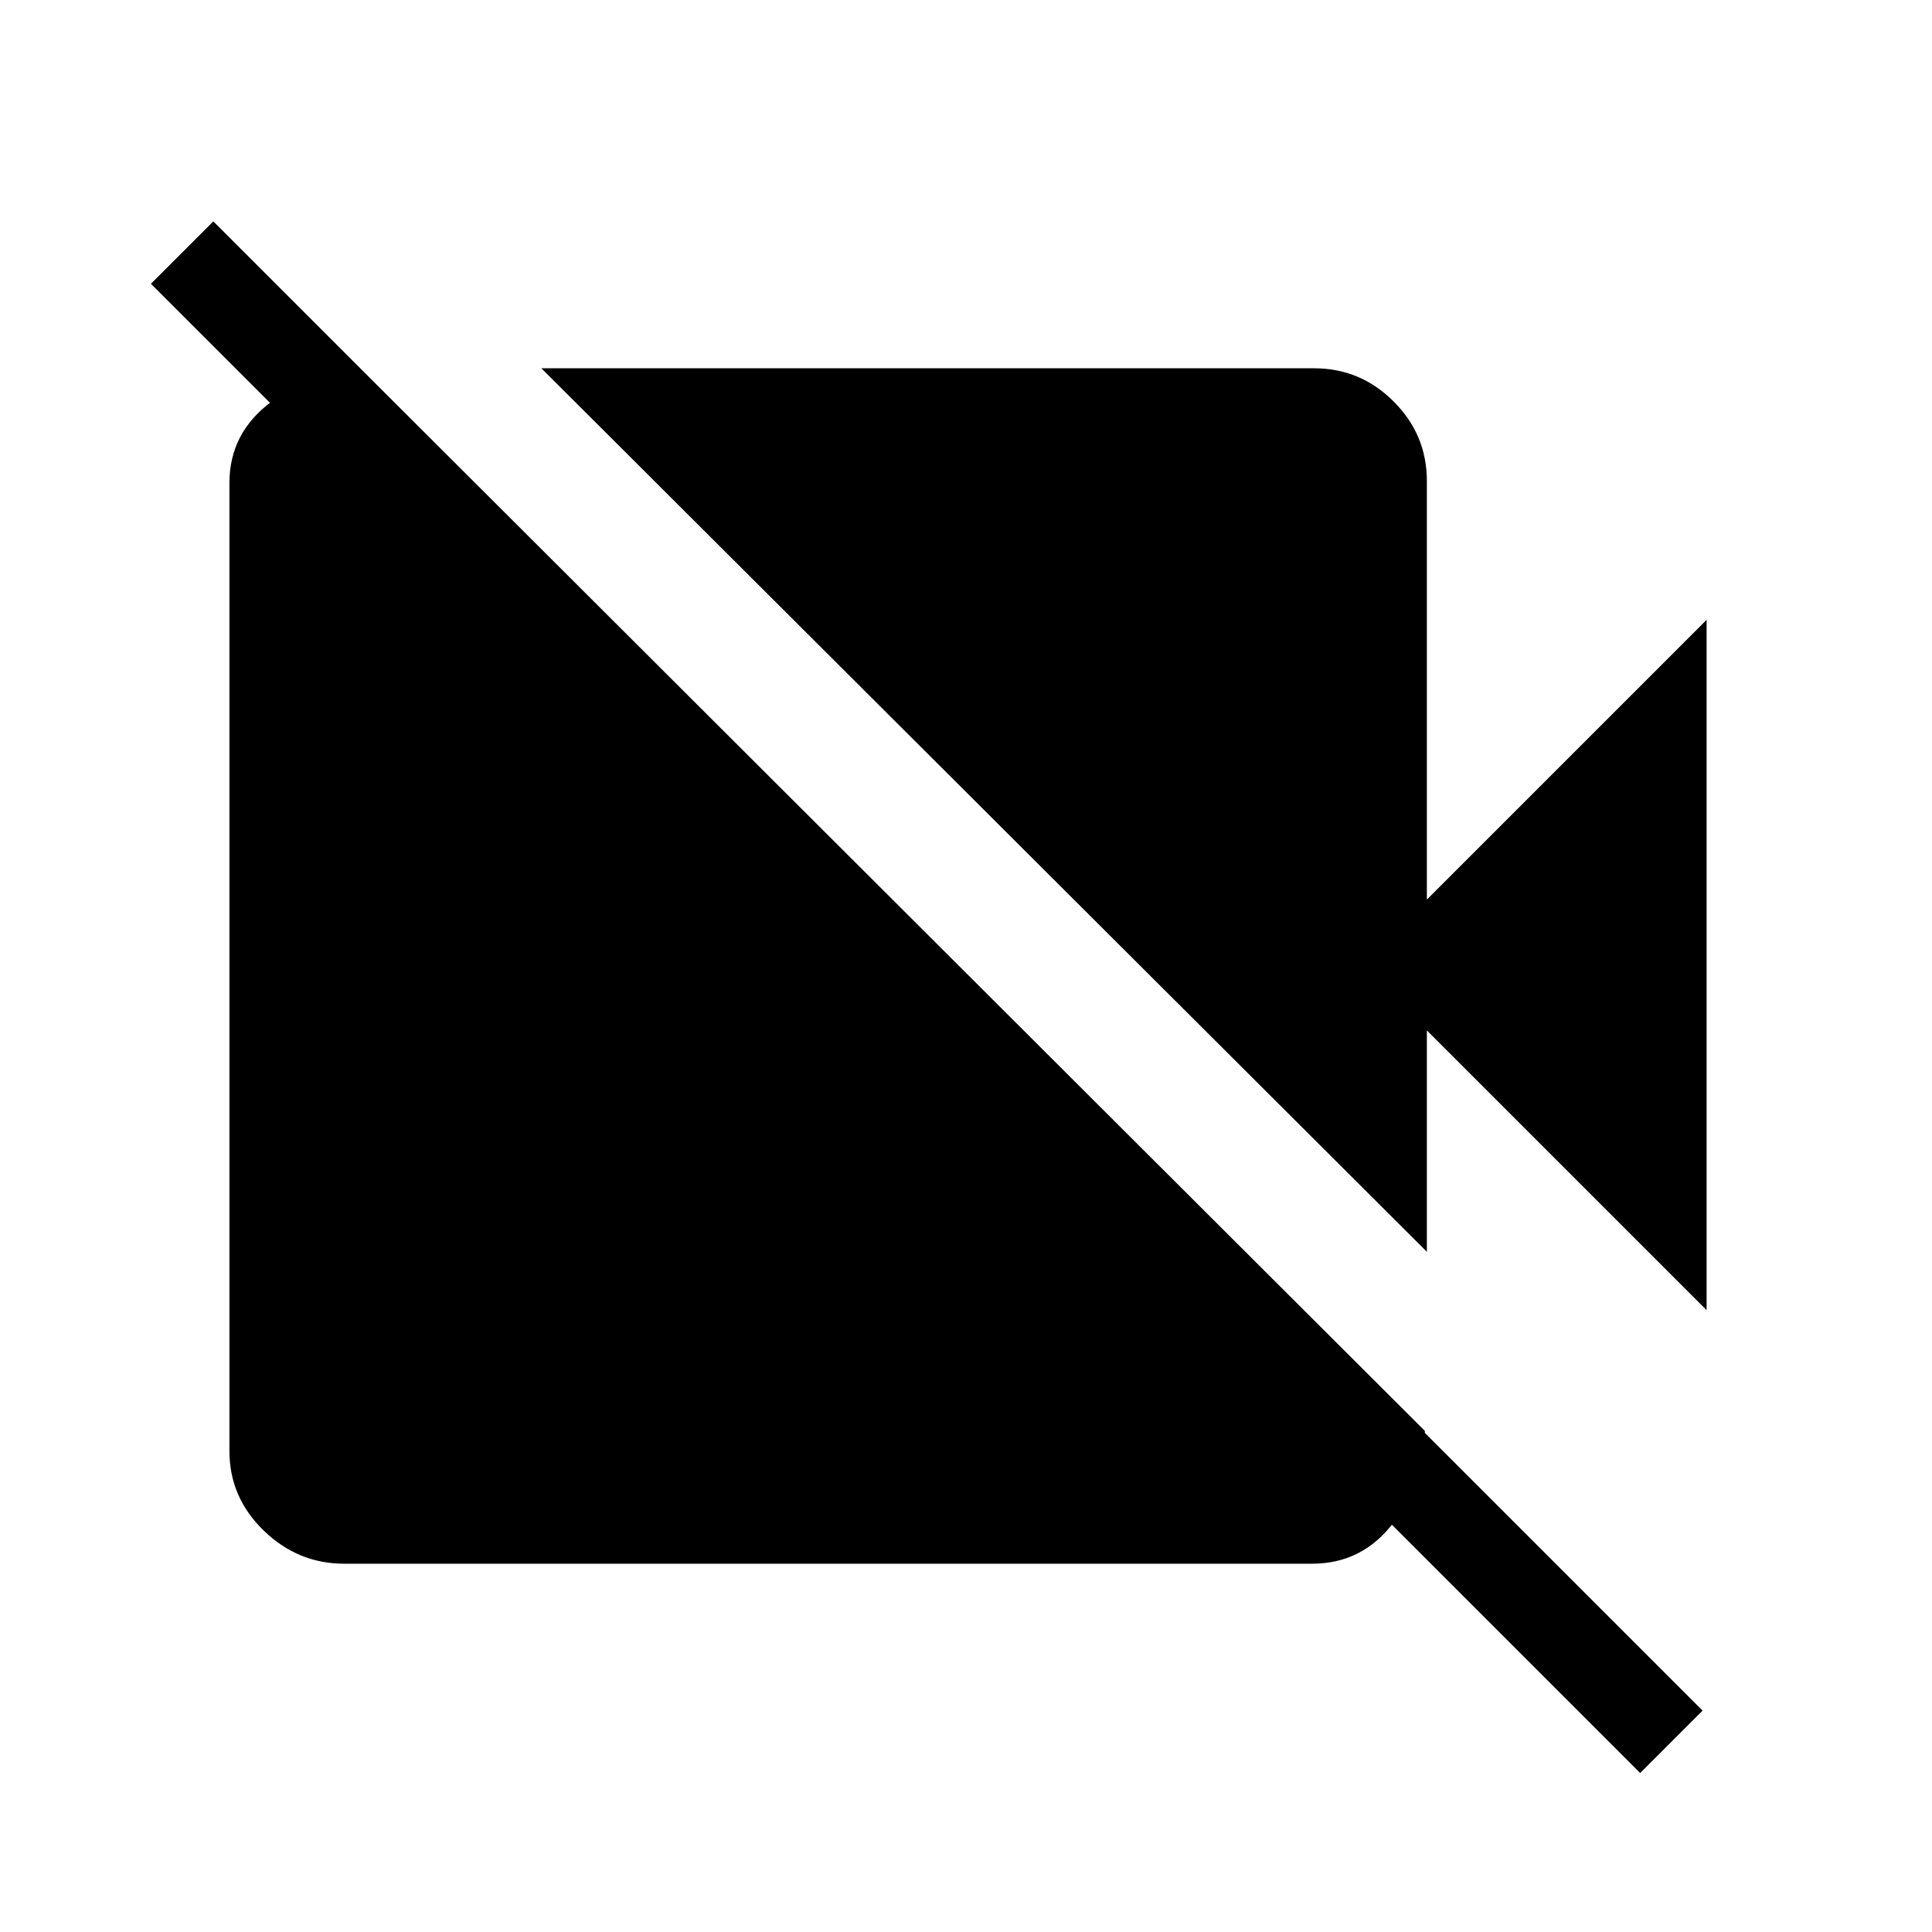 <svg xmlns="http://www.w3.org/2000/svg" height="48" width="48"><path d="m42.4 32.55-6.95-6.95v5.5l-22-21.95h19.2q1.15 0 1.975.825.825.825.825 1.975v10.4l6.95-6.95ZM9 9.2l26.4 26.35q0 1.25-.775 2.275T32.6 38.85H8.55q-1.15 0-2-.825-.85-.825-.85-1.975V12q0-1.25 1.05-2.025Q7.8 9.2 9 9.2Zm31.75 34.85-37-37L5.3 5.5l37 37Z"/></svg>